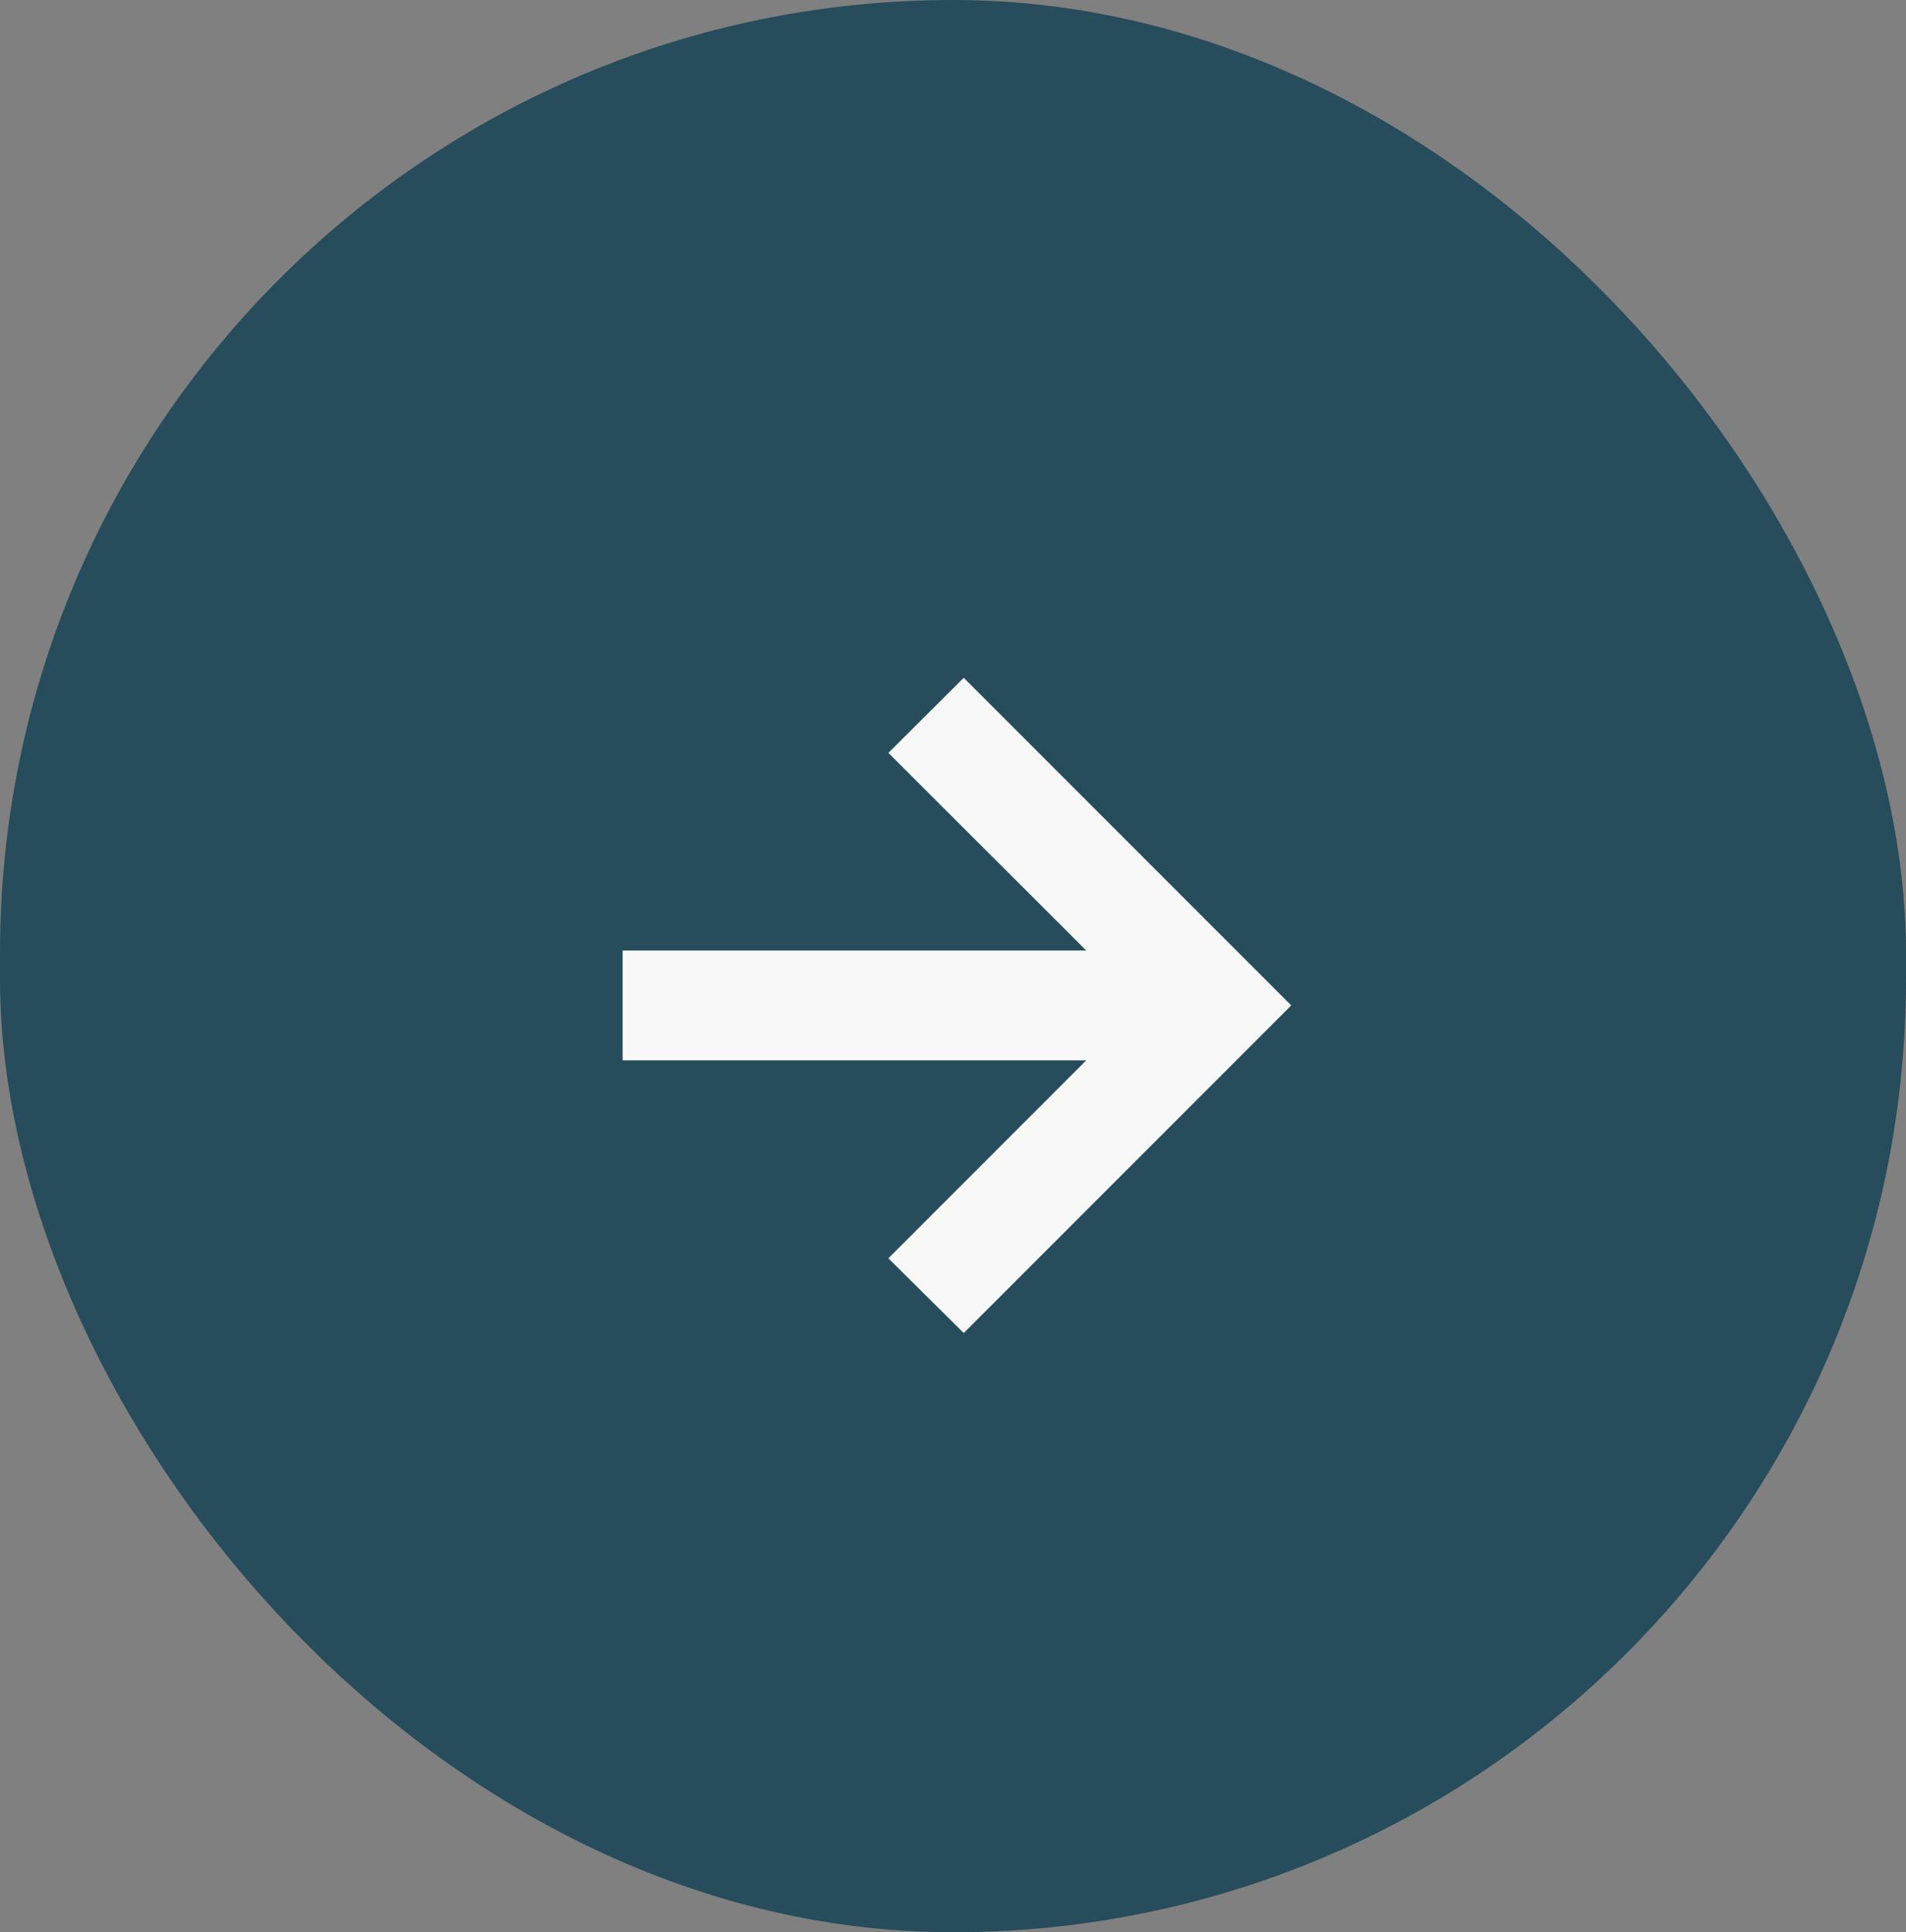 <svg width="75" height="76" viewBox="0 0 75 76" fill="none" xmlns="http://www.w3.org/2000/svg">
<rect x="0" y="0" width="75" height="76" fill="#808080" stroke="none"/>
<rect width="75" height="76" rx="37.5" fill="#274C5B"/>
<path d="M37.923 52.432L34.957 49.492L42.743 41.706H24.5V37.385H42.743L34.957 29.612L37.923 26.659L50.81 39.545L37.923 52.432Z" fill="#F9F8F8"/>
</svg>
